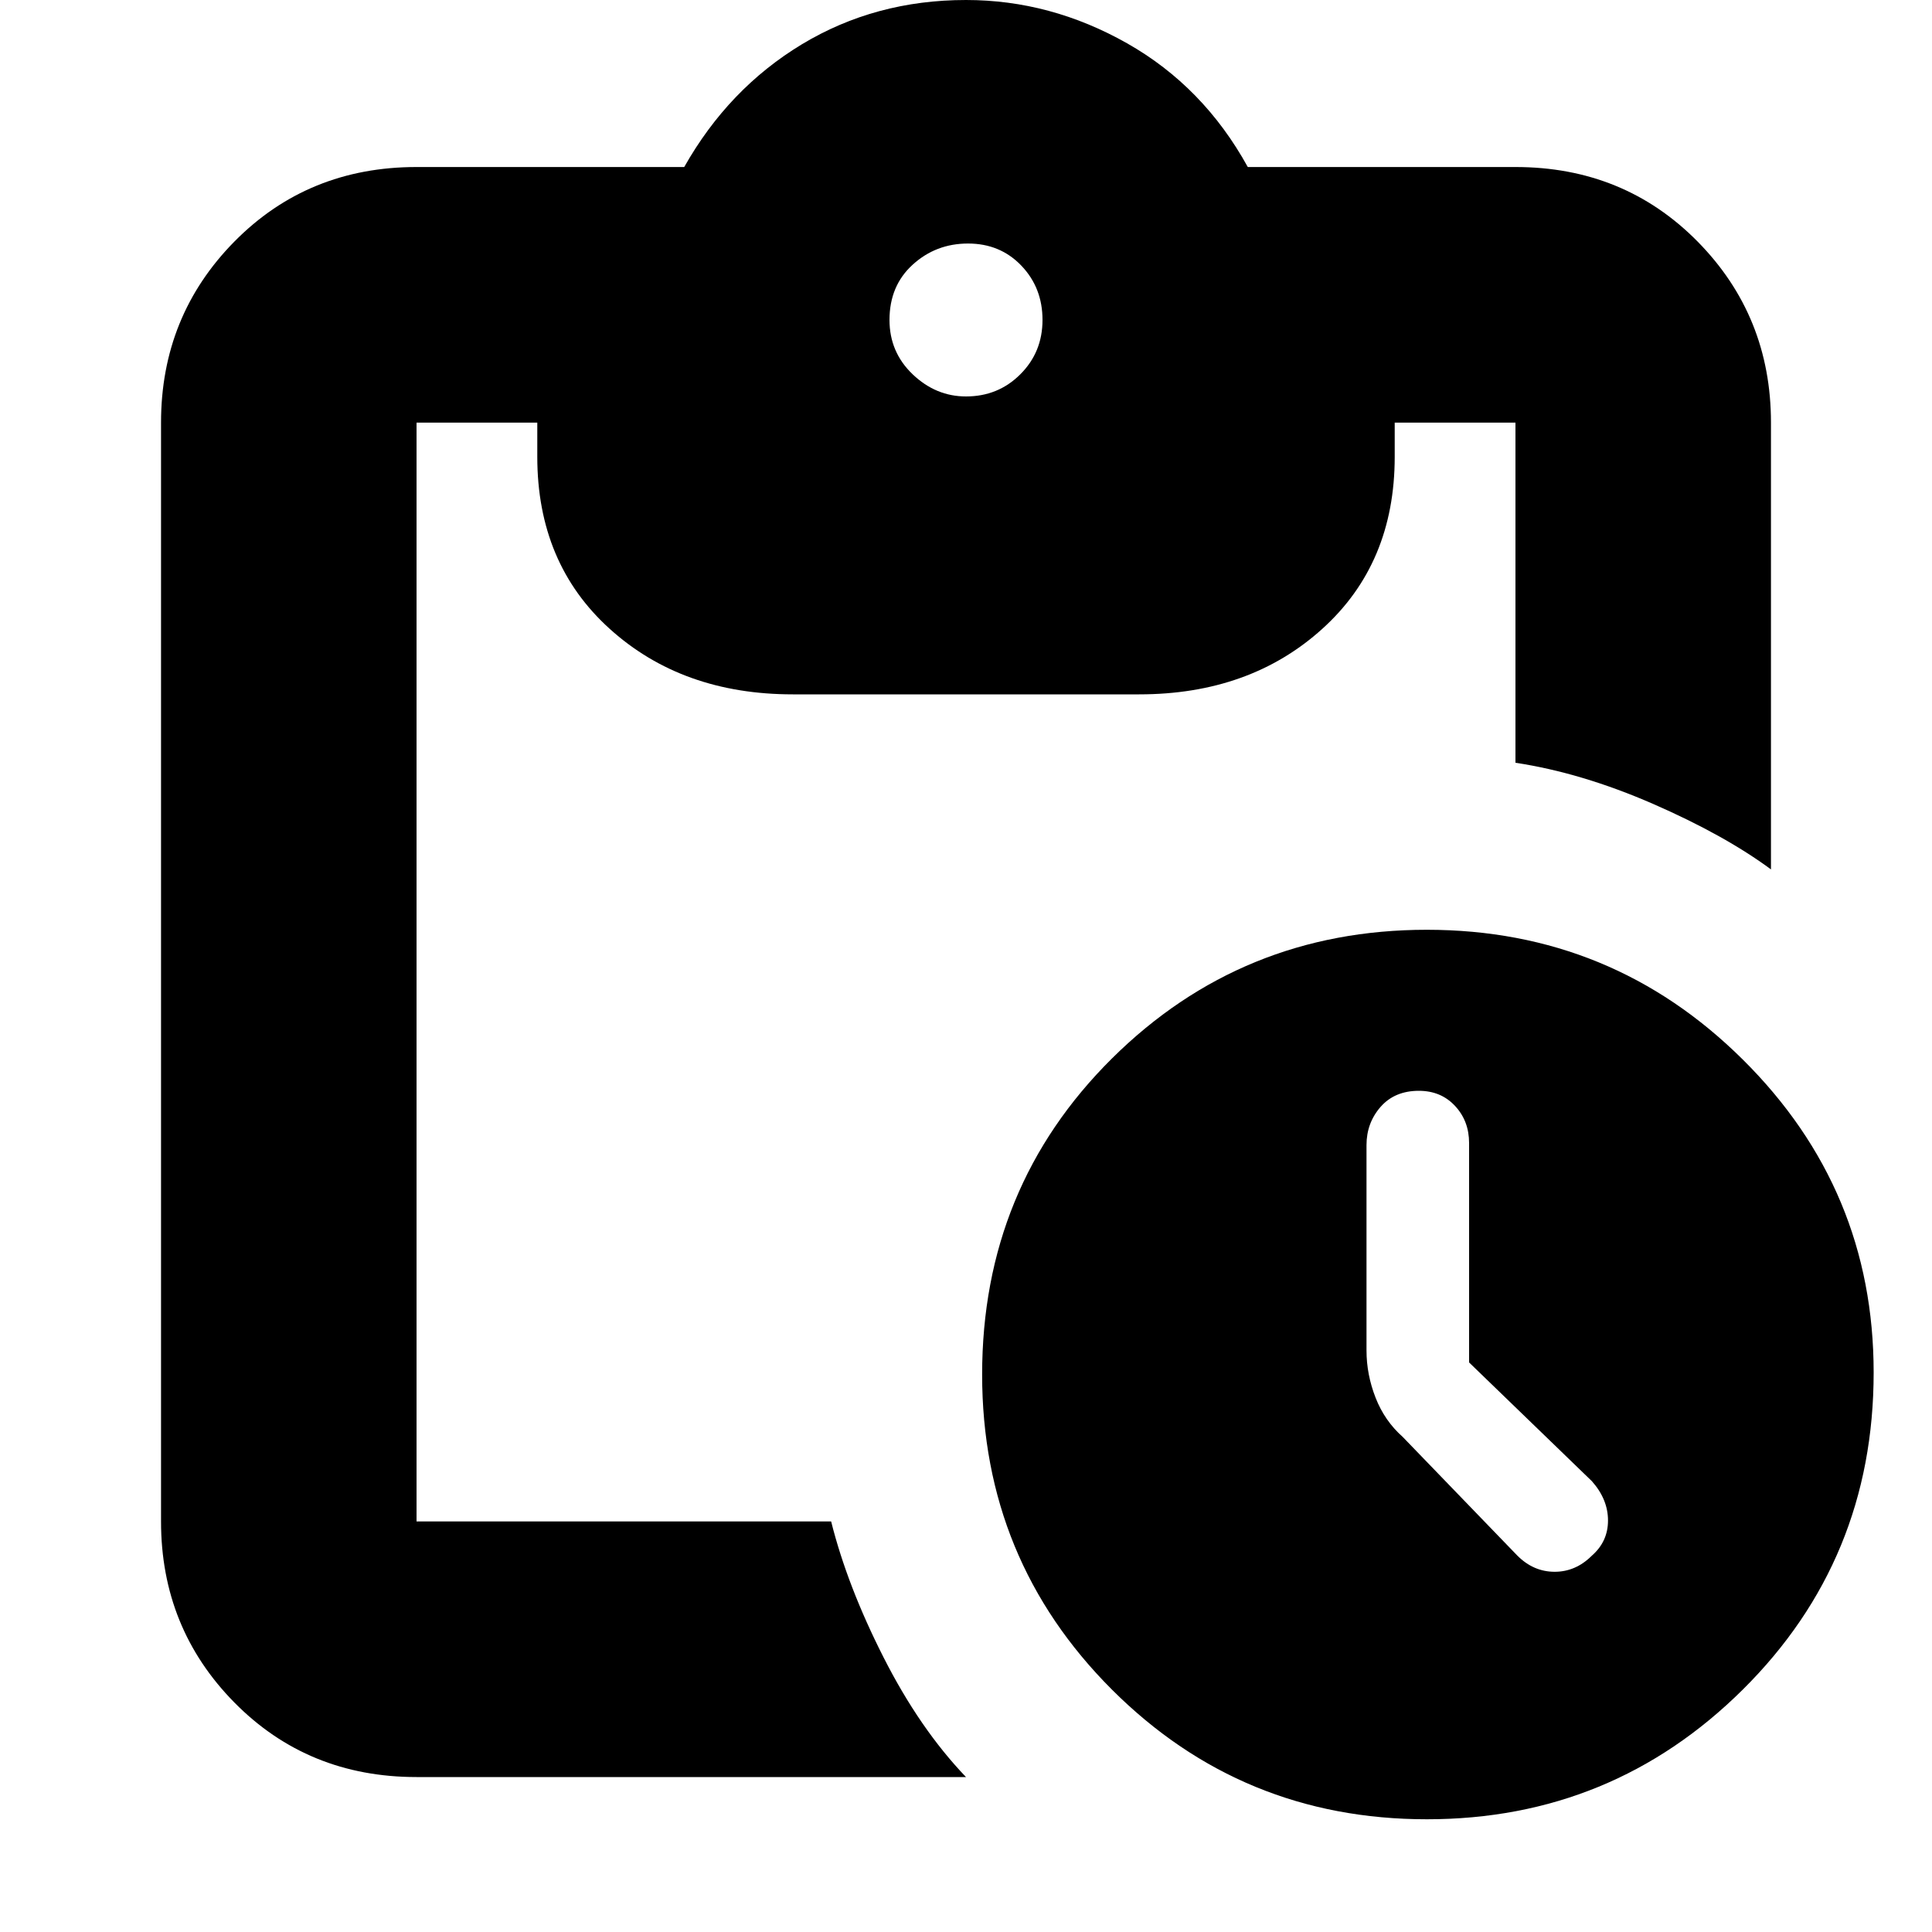 <svg xmlns="http://www.w3.org/2000/svg" height="20" width="20"><path d="M14.771 18.833q-1.917 0-3.261-1.343-1.343-1.344-1.343-3.261 0-1.937 1.343-3.271 1.344-1.333 3.261-1.333t3.271 1.344q1.354 1.343 1.354 3.239 0 1.938-1.354 3.282-1.354 1.343-3.271 1.343Zm.937-2.729q.167.167.386.167.218 0 .385-.167.167-.146.167-.364 0-.219-.167-.407l-1.271-1.229v-2.271q0-.229-.146-.385-.145-.156-.374-.156-.25 0-.396.166-.146.167-.146.396v2.125q0 .25.094.49.093.239.281.406ZM4.312 18.396q-1.124 0-1.885-.771-.76-.771-.76-1.875V4.375q0-1.104.76-1.875.761-.771 1.885-.771h2.771Q7.542.917 8.302.458 9.062 0 10 0q.875 0 1.667.448.791.448 1.25 1.281h2.771q1.124 0 1.885.771.76.771.76 1.875V9q-.479-.354-1.218-.677-.74-.323-1.427-.427V4.375h-1.25v.354q0 1.104-.75 1.781-.75.678-1.896.678H8.208q-1.146 0-1.896-.678-.75-.677-.75-1.781v-.354h-1.25V15.75h4.292q.167.667.542 1.406.375.74.854 1.24ZM10 4.104q.333 0 .562-.229.23-.229.23-.563 0-.333-.219-.562-.219-.229-.552-.229-.333 0-.573.219-.24.218-.24.572 0 .334.24.563.24.229.552.229Z"/></svg>